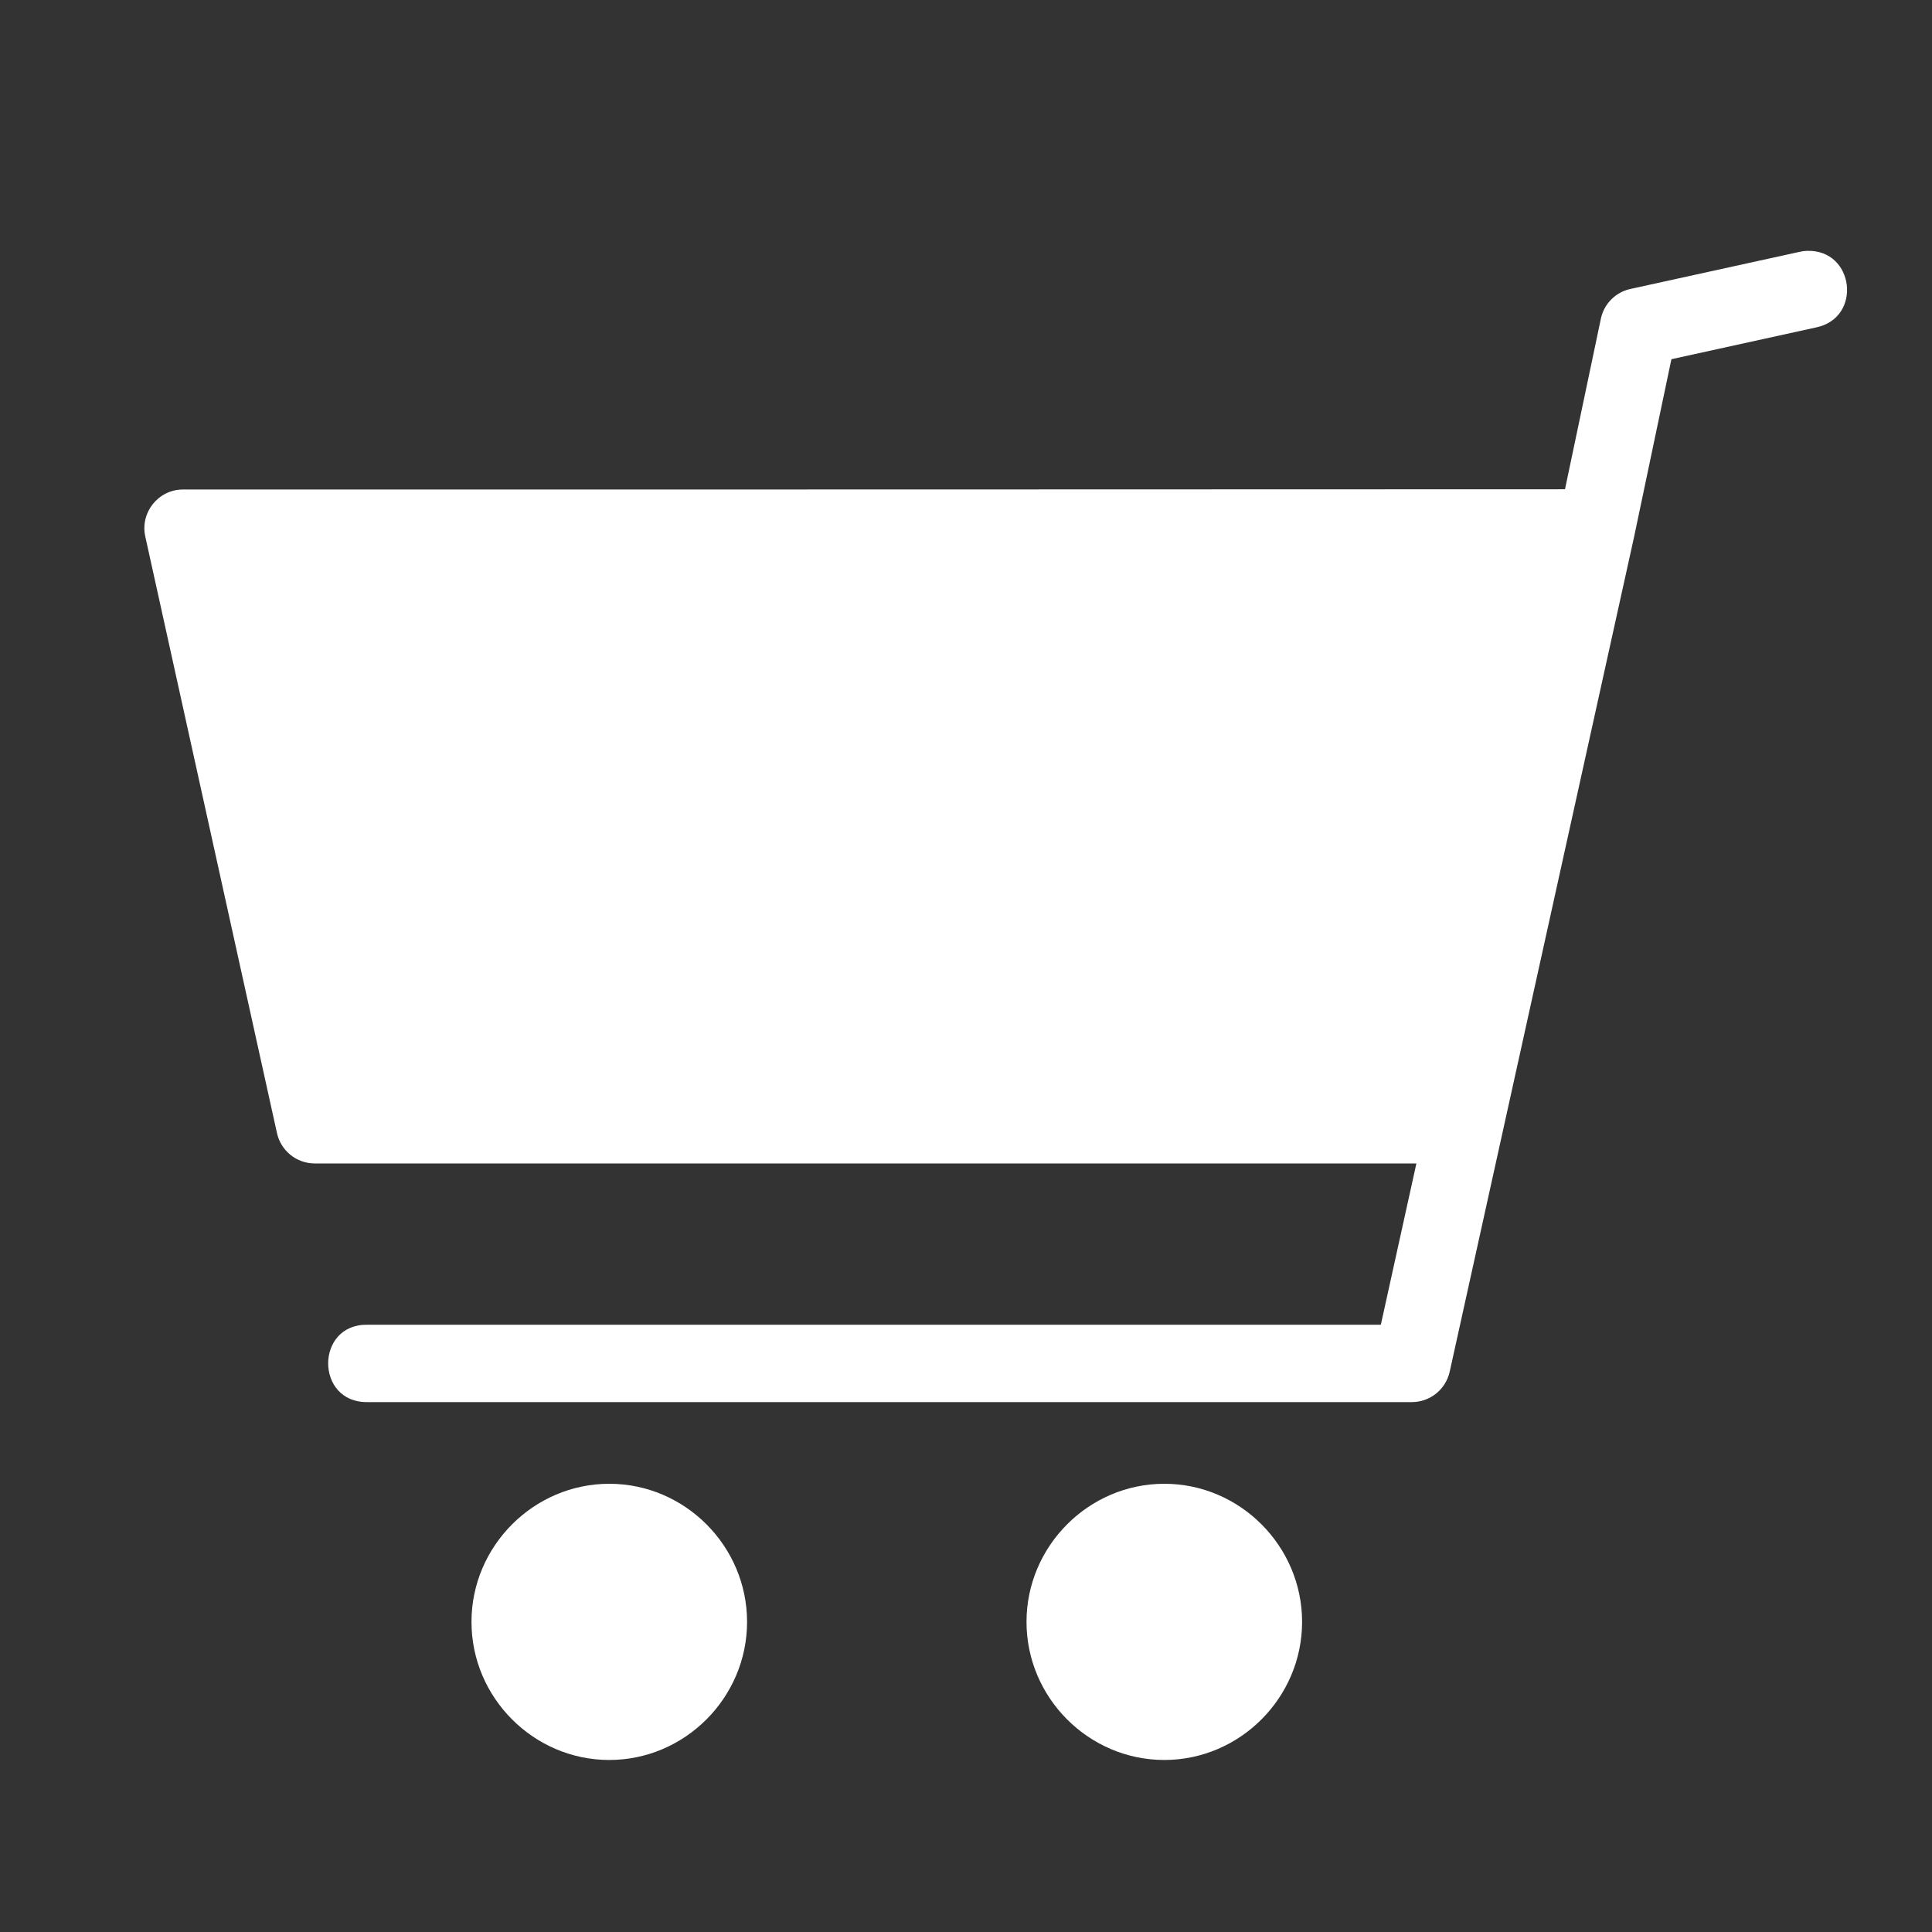 <?xml version="1.0" encoding="UTF-8" standalone="no"?>
<svg
   xmlns:dc="http://purl.org/dc/elements/1.1/"
   xmlns:cc="http://creativecommons.org/ns#"
   xmlns:rdf="http://www.w3.org/1999/02/22-rdf-syntax-ns#"
   xmlns:svg="http://www.w3.org/2000/svg"
   xmlns="http://www.w3.org/2000/svg"
   xmlns:sodipodi="http://sodipodi.sourceforge.net/DTD/sodipodi-0.dtd"
   xmlns:inkscape="http://www.inkscape.org/namespaces/inkscape"
   viewBox="0 0 25 25"
   x="0px"
   y="0px"
   version="1.1"
   id="svg8"
   sodipodi:docname="shoppingCartLogo.svg"
   width="25"
   height="25"
   inkscape:version="0.92.4 (5da689c313, 2019-01-14)">
  <rect x="0" y="0" width="25" height="25" fill="#333333" stroke="none"/>
  <defs
     id="defs12" />
  <sodipodi:namedview
     pagecolor="#000000"
     bordercolor="#666666"
     borderopacity="1"
     objecttolerance="10"
     gridtolerance="10"
     guidetolerance="10"
     inkscape:pageopacity="0"
     inkscape:pageshadow="2"
     inkscape:window-width="1463"
     inkscape:window-height="879"
     id="namedview10"
     showgrid="false"
     inkscape:zoom="7.1357478"
     inkscape:cx="-10.384337"
     inkscape:cy="16.536459"
     inkscape:window-x="0"
     inkscape:window-y="0"
     inkscape:window-maximized="0"
     inkscape:current-layer="svg8" />
  <path
     d="m 23.384,3.246 c 0.613,-0.019 0.717,0.868 0.116,0.991 l -1.872,0.411 -0.481,2.29 c -2.51e-4,0.003 -7.51e-4,0.003 -10e-4,0.005 L 18.759,17.75 c -0.051,0.229 -0.254,0.393 -0.489,0.393 H 4.755 c -0.678,0.01 -0.678,-1.012 0,-1.001 H 17.868 L 18.328,15.055 H 4.073 C 3.838,15.055 3.635,14.892 3.584,14.662 L 1.88,6.943 C 1.811,6.631 2.049,6.334 2.369,6.334 c 5.961,1.514e-4 11.921,0 17.882,-0.003 l 0.464,-2.206 c 0.04,-0.193 0.19,-0.344 0.383,-0.386 l 2.188,-0.48 c 0.033,-0.008 0.066,-0.012 0.099,-0.013 z M 15.066,19.2 c 0.98,0 1.783,0.807 1.783,1.787 1e-5,0.98 -0.804,1.787 -1.783,1.787 -0.98,0 -1.783,-0.807 -1.783,-1.787 9e-6,-0.98 0.804,-1.787 1.783,-1.787 z m -7.182,0 c 0.98,0 1.783,0.807 1.783,1.787 9.5e-6,0.98 -0.804,1.787 -1.783,1.787 -0.98,0 -1.783,-0.807 -1.783,-1.787 8.4e-6,-0.98 0.804,-1.787 1.783,-1.787 z"
     id="path2"
     inkscape:connector-curvature="0"
     style="stroke-width:0.946;fill:#ffffff" />
</svg>
